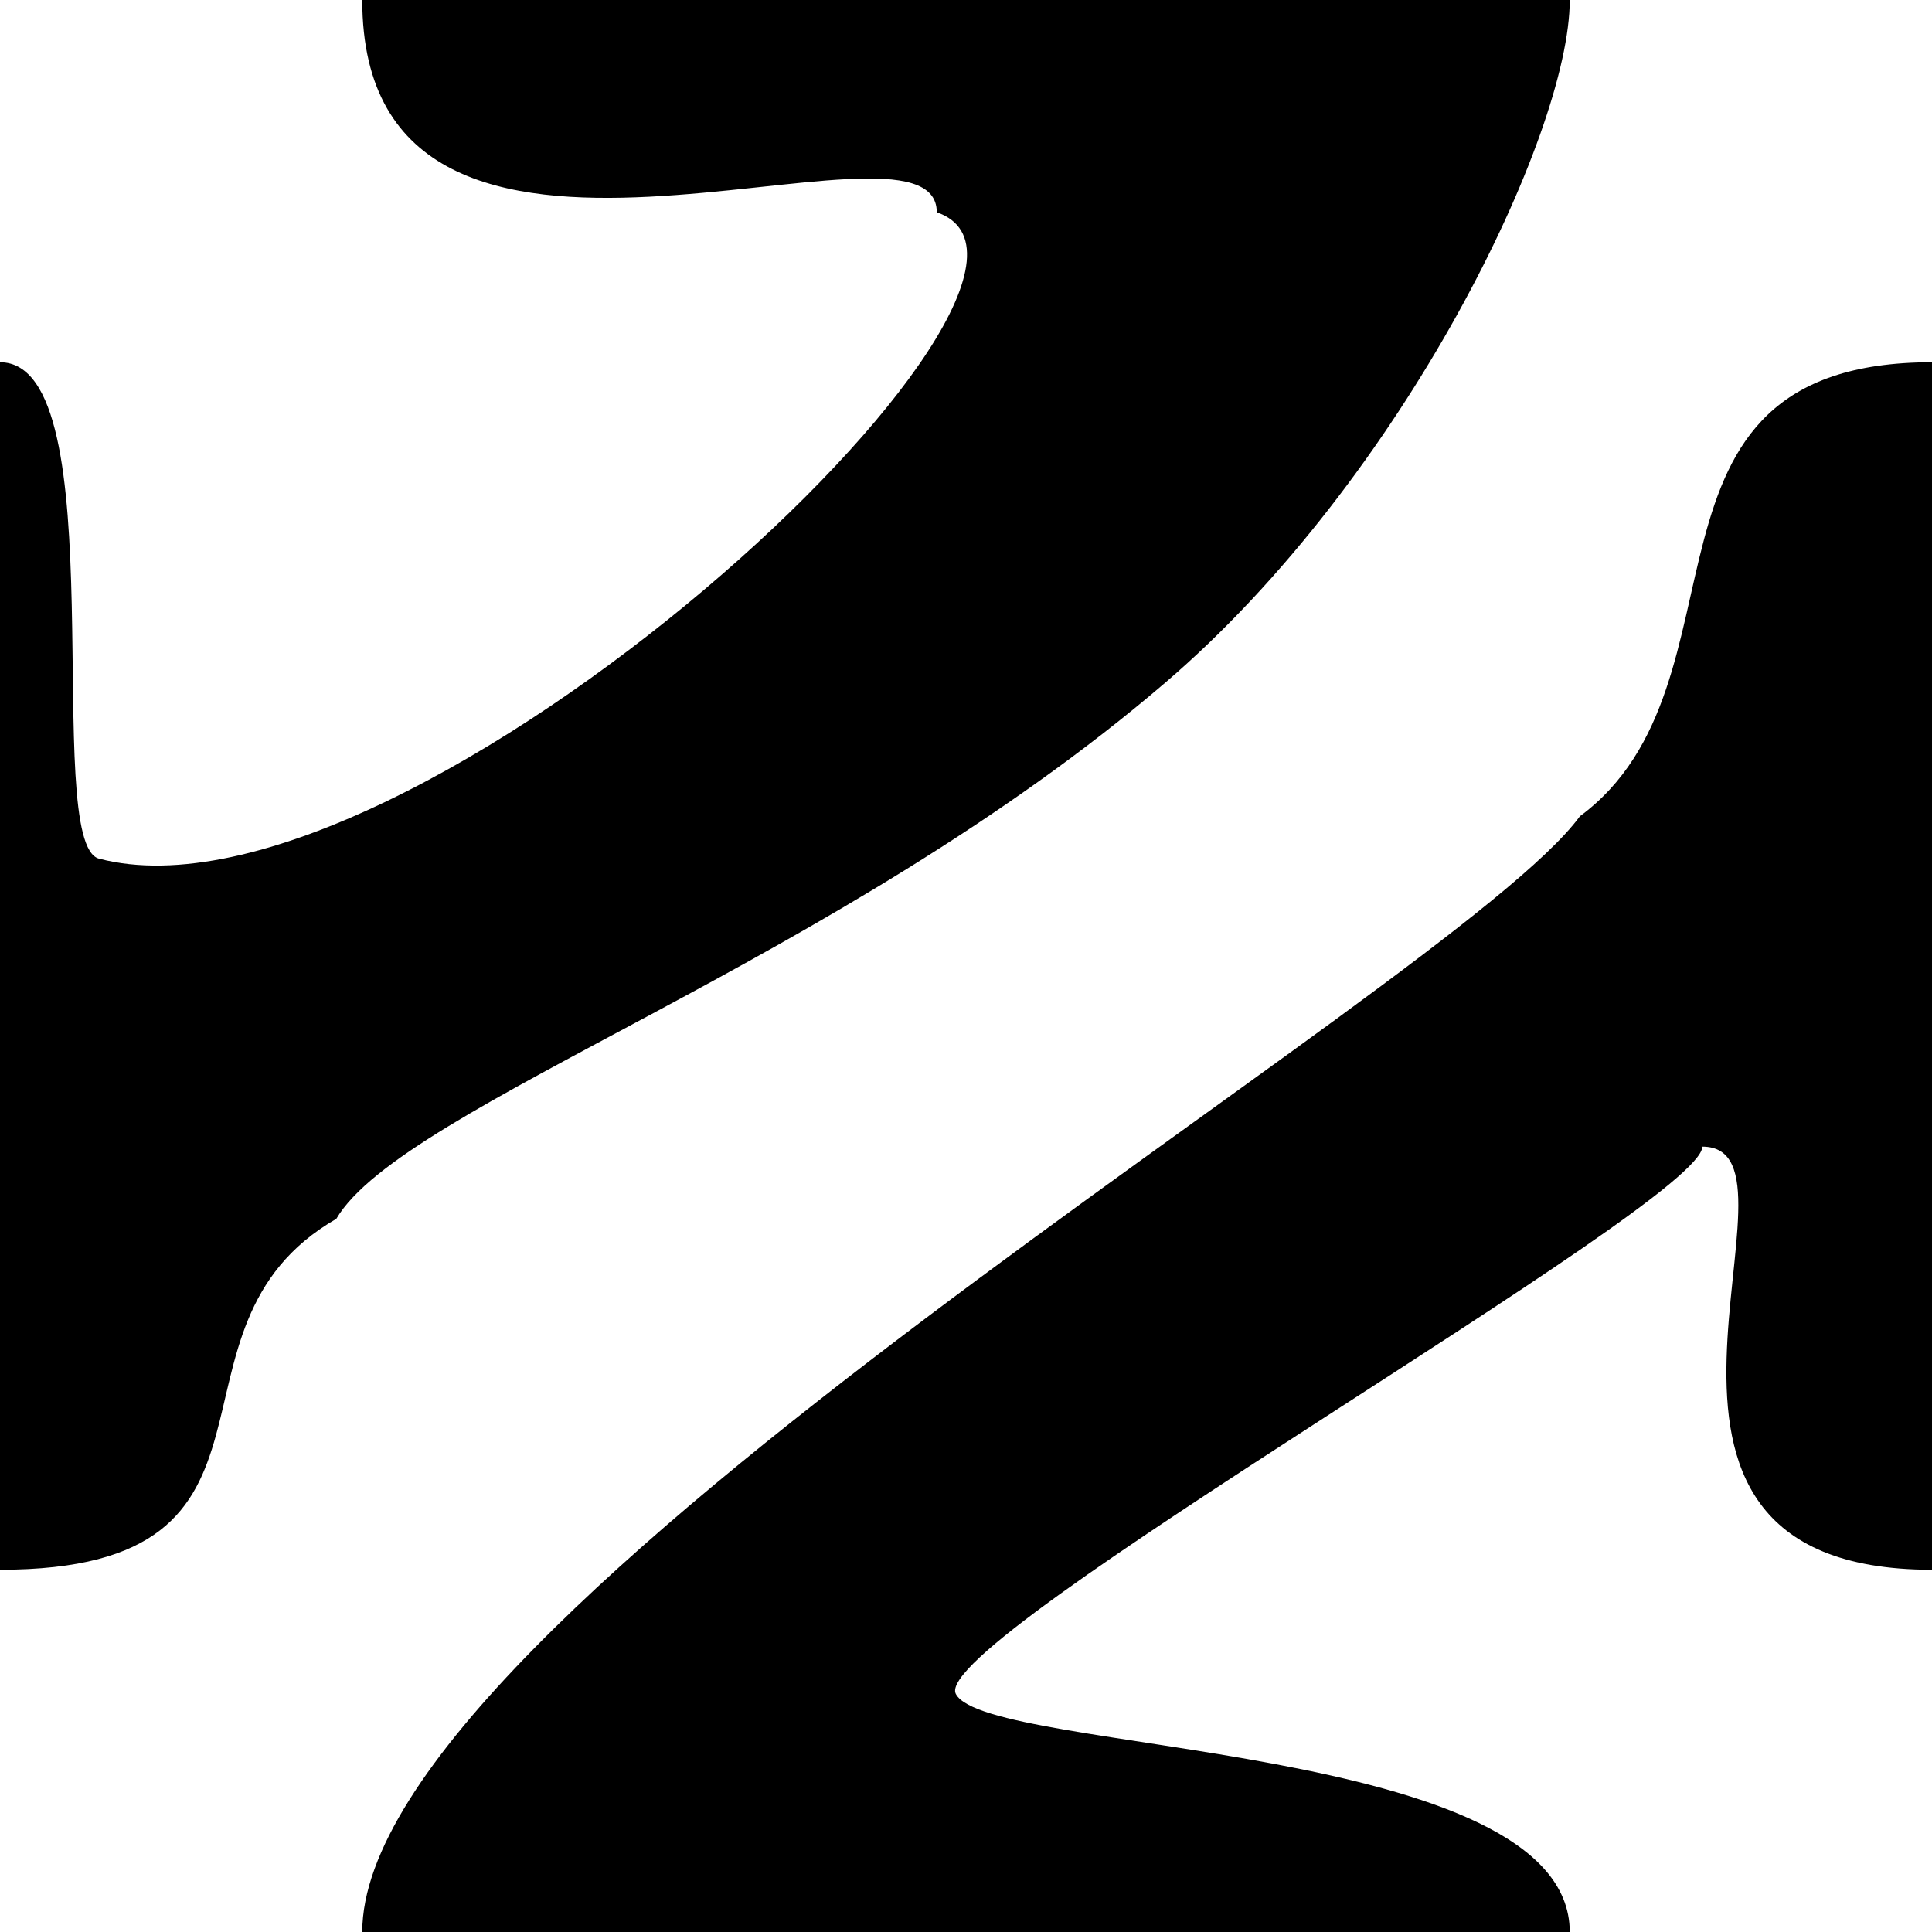 <?xml version="1.0" encoding="UTF-8"?>
<svg
   xmlns:svg="http://www.w3.org/2000/svg"
   xmlns="http://www.w3.org/2000/svg"
   width="16"
   height="16"
   viewBox="0 0 16 16"
   version="1.1"
   id="svg_tile_5">
  <path
     style="fill:black;fill-opacity:1;stroke:none"
     d="M 0,0 H 16 V 16 H 0 Z"
     id="tile_bg" />
  <path
     style="fill:white;fill-opacity:1;stroke:none"
     d="M 0 0 L 0 3 C 0.974 3 0.337 6.985 0.82 7.111 C 3.394 7.786 9.291 2.287 7.758 1.758 C 7.758 0.758 3 3 3 0 L 0 0 z M 13 0 C 13 1.11 11.625 3.962 9.652 5.652 C 6.942 7.976 3.34 9.15 2.785 10.094 C 1.204 11.003 2.636 13 0 13 L 0 16 L 3 16 C 3 13.364 12.033 8.199 13.084 6.76 C 14.573 5.659 13.364 3 16 3 L 16 0 L 13 0 z M 14.098 9.496 C 14.098 9.969 7.68 13.581 7.916 14.029 C 8.179 14.529 13 14.418 13 16 L 16 16 L 16 13 C 13 13 15.098 9.496 14.098 9.496 z"
     id="stripe0"/>
</svg>
